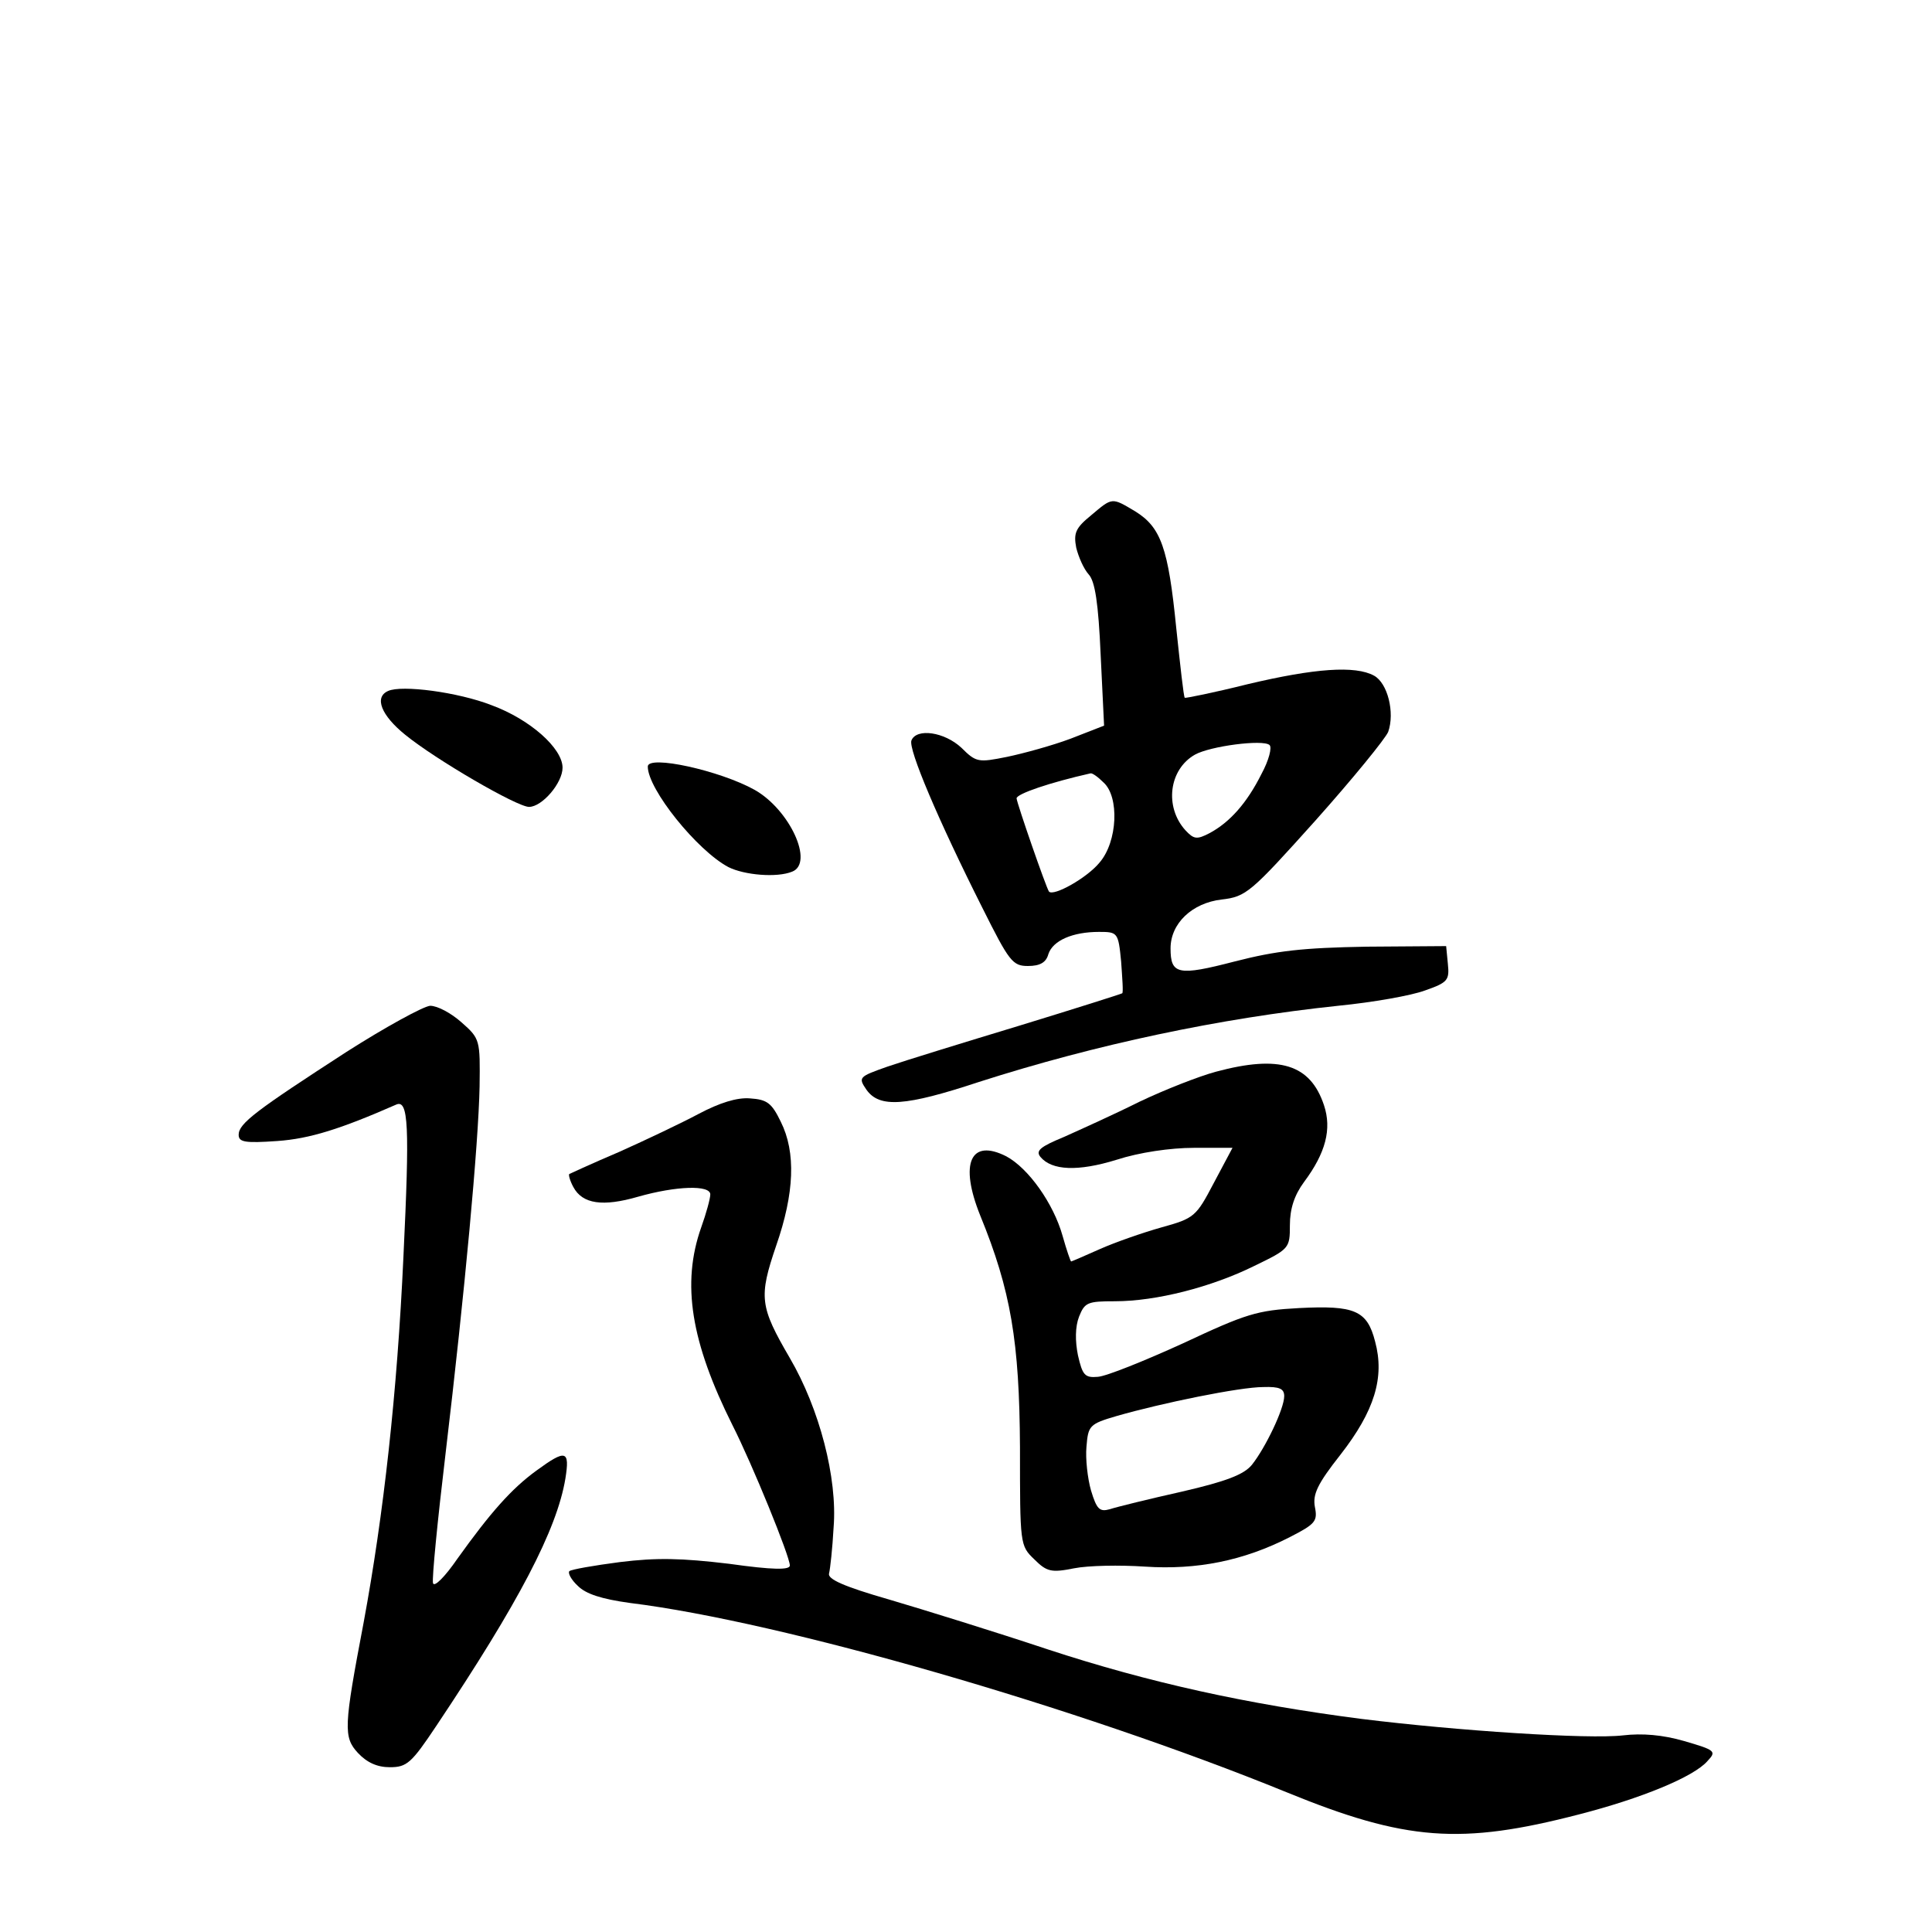 <?xml version="1.0" standalone="no"?>
<!DOCTYPE svg PUBLIC "-//W3C//DTD SVG 20010904//EN"
 "http://www.w3.org/TR/2001/REC-SVG-20010904/DTD/svg10.dtd">
<svg version="1.0" xmlns="http://www.w3.org/2000/svg"
 width="340pt" height="340pt" viewBox="0 0 340 340"
 preserveAspectRatio="xMidYMid meet">
<g transform="translate(0,340) scale(0.1,-0.1)"
fill="#000000" stroke="none">
<path d="M1920 2493 c-27 -22 -31 -31 -26 -57 4 -16 13 -37 22 -47 11 -12 17
-50 21 -142 l6 -124 -59 -23 c-32 -12 -83 -26 -112 -32 -50 -10 -54 -10 -80
16 -30 28 -79 35 -88 13 -6 -15 47 -140 125 -295 47 -94 53 -102 80 -102 21 0
32 6 36 21 8 24 43 39 89 39 33 0 34 -1 39 -52 2 -29 4 -54 2 -56 -1 -1 -83
-27 -181 -57 -99 -30 -203 -62 -232 -72 -51 -18 -52 -19 -37 -41 23 -32 68
-29 198 14 206 66 423 112 632 134 61 6 129 18 153 27 40 14 43 18 40 47 l-3
31 -140 -1 c-112 -2 -158 -7 -232 -26 -100 -26 -113 -23 -113 23 0 44 38 80
90 86 43 5 51 12 165 139 66 74 123 144 128 156 12 34 -1 86 -25 99 -33 18
-104 13 -222 -15 -60 -15 -110 -25 -111 -24 -2 2 -8 57 -15 123 -14 141 -27
177 -72 205 -42 25 -40 25 -78 -7z m300 -455 c-26 -52 -56 -85 -91 -104 -23
-12 -28 -11 -43 5 -37 41 -29 107 17 133 27 15 119 27 131 17 5 -4 -1 -27 -14
-51z m-278 -15 c28 -25 25 -104 -7 -141 -22 -27 -81 -60 -89 -51 -5 7 -56 154
-57 164 0 8 59 28 130 44 3 1 13 -6 23 -16z"/>
<path d="M683 2184 c-25 -11 -12 -43 30 -77 54 -44 197 -127 218 -127 23 0 59
42 59 69 0 34 -57 85 -125 110 -59 23 -158 36 -182 25z"/>
<path d="M1140 2051 c0 -40 87 -148 142 -177 28 -14 85 -19 112 -8 39 15 -4
109 -66 144 -61 34 -188 62 -188 41z"/>
<path d="M610 1549 c-159 -103 -190 -126 -190 -146 0 -13 11 -15 68 -11 57 4
111 21 209 64 22 10 24 -37 13 -267 -11 -241 -35 -455 -70 -644 -35 -184 -36
-202 -10 -230 16 -17 34 -25 56 -25 30 0 38 7 82 73 145 217 212 345 227 435
8 50 1 52 -51 14 -44 -32 -81 -74 -139 -155 -22 -32 -41 -51 -43 -43 -2 8 8
110 22 227 34 286 58 546 60 647 1 82 1 84 -32 113 -18 16 -42 29 -55 29 -12
-1 -78 -37 -147 -81z"/>
<path d="M2140 1514 c-30 -8 -91 -32 -135 -53 -44 -22 -104 -49 -133 -62 -41
-17 -50 -24 -41 -35 20 -24 66 -26 134 -5 40 13 95 21 136 21 l68 0 -33 -62
c-31 -59 -34 -62 -92 -78 -32 -9 -81 -26 -108 -38 -27 -12 -50 -22 -51 -22 -1
0 -8 20 -15 45 -16 57 -60 119 -99 140 -63 32 -83 -12 -46 -104 54 -132 69
-222 70 -408 0 -171 0 -173 25 -197 22 -22 30 -24 70 -16 25 5 81 6 125 3 91
-6 173 10 255 52 45 23 49 28 44 53 -4 22 4 40 45 92 60 77 78 136 61 199 -14
55 -36 64 -134 59 -74 -4 -93 -10 -204 -62 -68 -31 -135 -58 -150 -59 -23 -2
-27 3 -35 38 -5 25 -5 50 2 68 10 25 15 27 63 27 73 0 170 25 245 62 62 30 63
31 63 72 0 29 8 53 25 76 38 51 49 93 35 135 -24 72 -78 89 -190 59z m120
-571 c0 -22 -33 -91 -57 -121 -14 -17 -45 -29 -123 -47 -58 -13 -115 -27 -127
-31 -18 -5 -23 0 -33 33 -6 21 -10 56 -8 77 3 37 5 40 53 54 80 23 217 51 258
51 29 1 37 -3 37 -16z"/>
<path d="M1230 1440 c-30 -16 -93 -46 -140 -67 -47 -20 -86 -38 -88 -39 -2 -1
1 -12 7 -23 16 -30 52 -35 114 -17 67 19 127 21 127 4 0 -7 -7 -33 -16 -58
-35 -99 -18 -202 55 -348 35 -69 101 -231 101 -247 0 -8 -29 -8 -107 3 -84 10
-127 11 -192 3 -46 -6 -86 -13 -89 -16 -3 -3 3 -15 15 -26 14 -14 41 -23 92
-30 267 -33 787 -183 1155 -333 210 -86 307 -93 515 -39 109 28 202 66 226 94
16 17 14 19 -41 35 -38 11 -74 14 -108 10 -60 -7 -291 8 -460 29 -202 26 -374
64 -551 122 -93 31 -219 70 -280 88 -80 23 -109 36 -106 46 2 8 6 44 8 81 7
87 -25 209 -77 298 -53 91 -55 107 -24 198 32 92 35 164 8 218 -16 33 -24 39
-54 41 -23 2 -54 -8 -90 -27z"/>
</g>
</svg>
